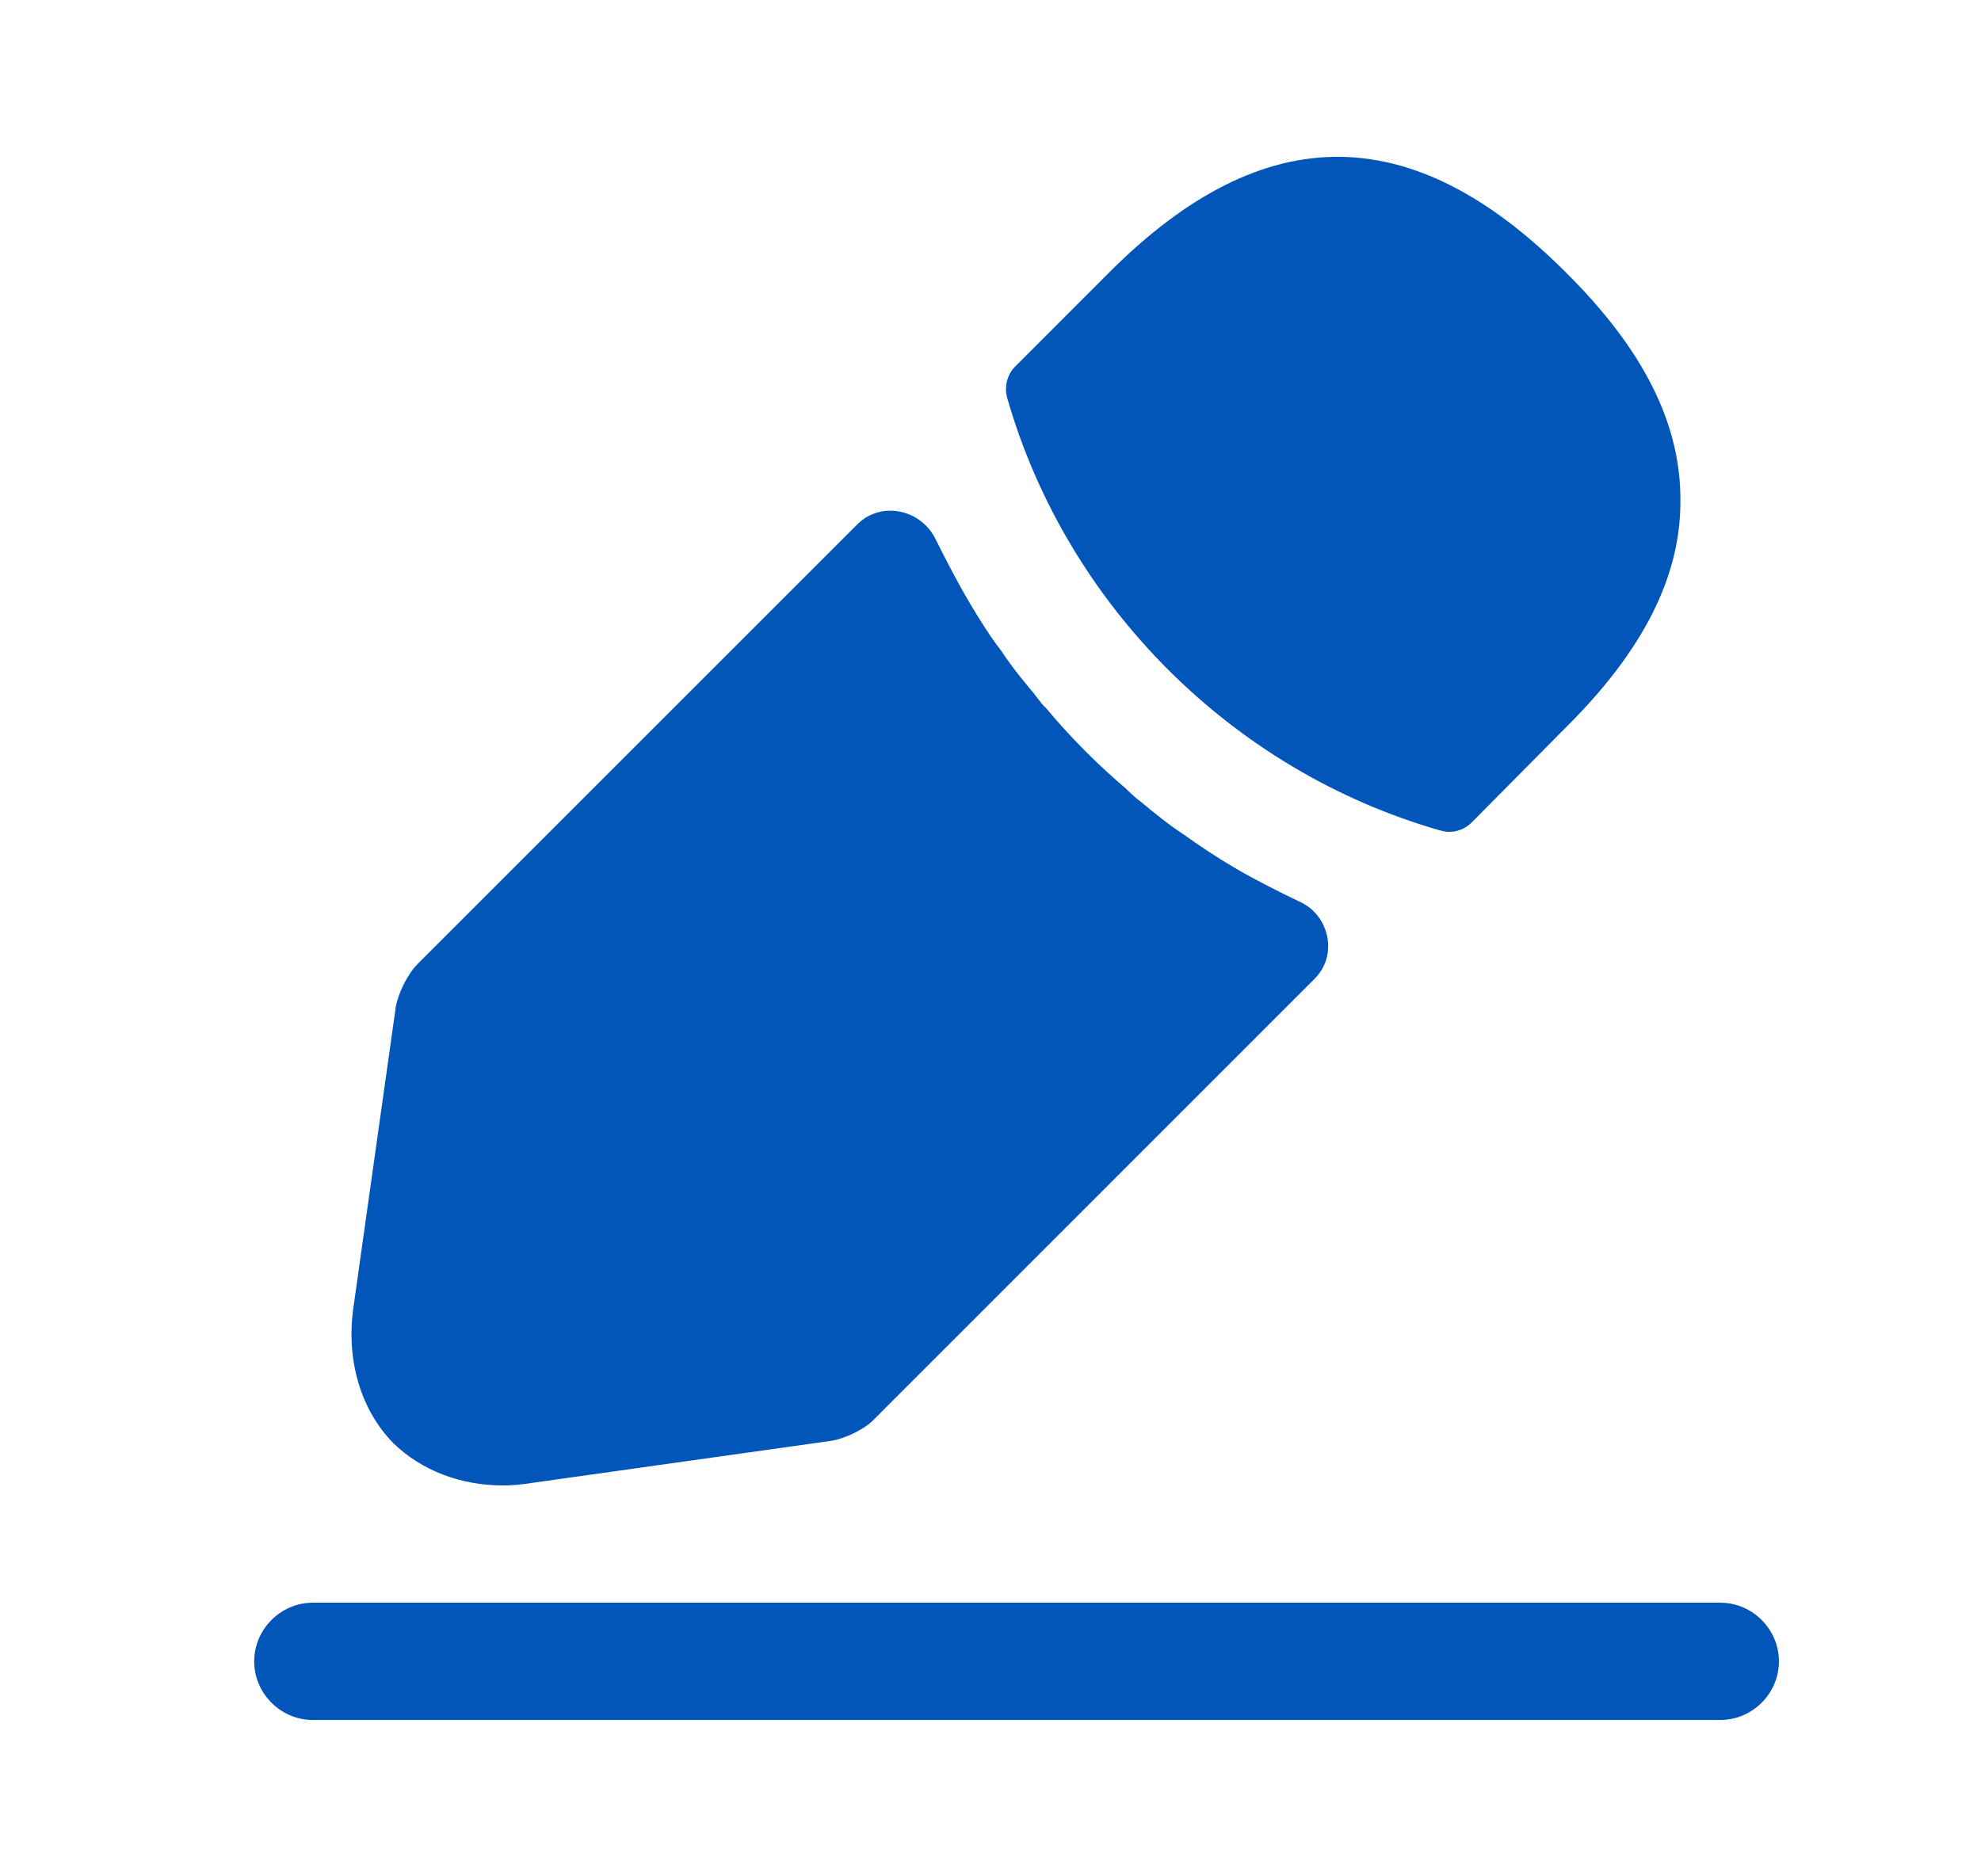 <svg width="19" height="18" viewBox="0 0 19 18" fill="none" xmlns="http://www.w3.org/2000/svg">
<path d="M16.5 16.5H3C2.692 16.5 2.438 16.245 2.438 15.938C2.438 15.63 2.692 15.375 3 15.375H16.5C16.808 15.375 17.062 15.63 17.062 15.938C17.062 16.245 16.808 16.5 16.5 16.5Z" fill="#0256BA"/>
<path d="M15.015 2.61C13.56 1.155 12.135 1.117 10.642 2.61L9.735 3.518C9.66 3.592 9.63 3.712 9.66 3.817C10.23 5.805 11.82 7.395 13.807 7.965C13.837 7.973 13.867 7.98 13.897 7.98C13.98 7.98 14.055 7.95 14.115 7.89L15.015 6.982C15.757 6.247 16.117 5.535 16.117 4.815C16.125 4.072 15.765 3.353 15.015 2.61Z" fill="#0256BA"/>
<path d="M12.458 8.647C12.241 8.542 12.031 8.437 11.828 8.317C11.663 8.22 11.506 8.115 11.348 8.002C11.221 7.92 11.071 7.8 10.928 7.68C10.913 7.672 10.861 7.627 10.801 7.567C10.553 7.357 10.276 7.087 10.028 6.787C10.006 6.772 9.968 6.72 9.916 6.652C9.841 6.562 9.713 6.412 9.601 6.24C9.511 6.127 9.406 5.962 9.308 5.797C9.188 5.595 9.083 5.392 8.978 5.182C8.841 4.887 8.453 4.8 8.223 5.03L4.006 9.247C3.908 9.345 3.818 9.532 3.796 9.66L3.391 12.533C3.316 13.043 3.458 13.523 3.773 13.845C4.043 14.107 4.418 14.25 4.823 14.25C4.913 14.25 5.003 14.242 5.093 14.227L7.973 13.822C8.108 13.8 8.296 13.71 8.386 13.613L12.61 9.388C12.836 9.162 12.751 8.774 12.458 8.647Z" fill="#0256BA"/>
</svg>
